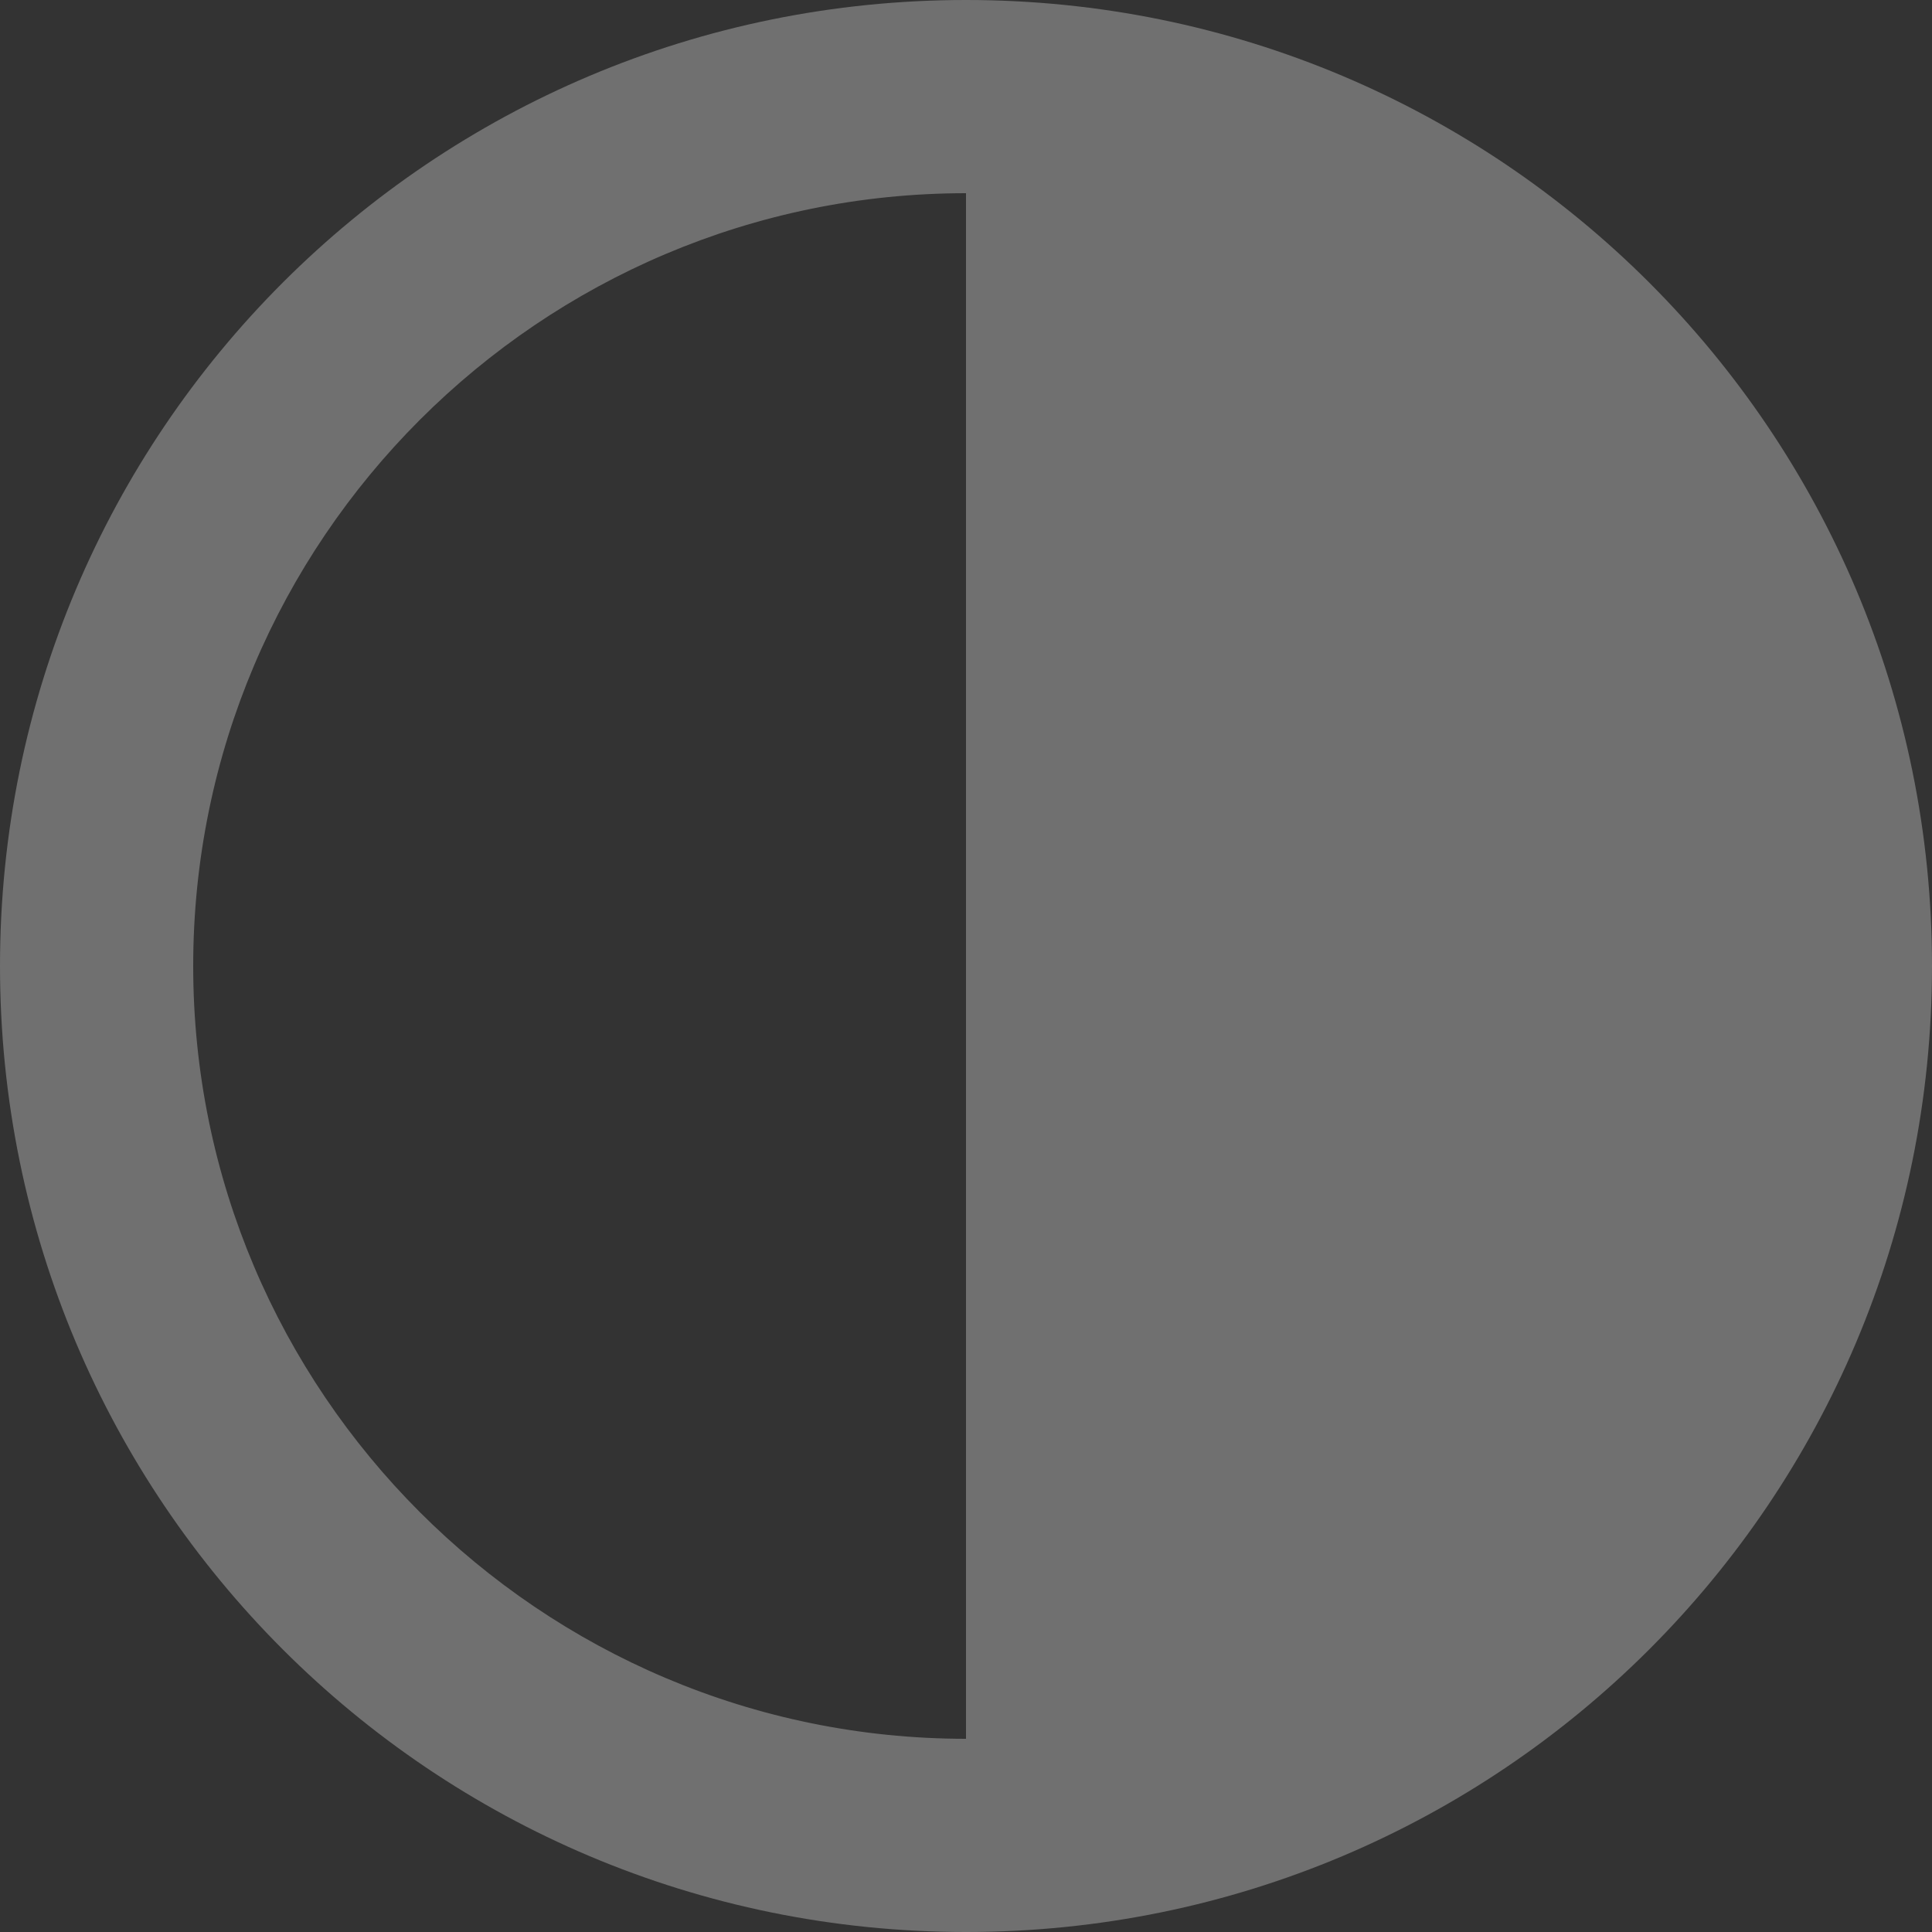 <svg xmlns="http://www.w3.org/2000/svg" height="16" width="16">
  <rect width="100%" height="100%" fill="#333333" stroke="none"/>
  <path d="M8 0C3.576 0 0 3.576 0 8c0 4.424 3.576 8 8 8 4.424 0 8-3.576 8-8 0-4.424-3.576-8-8-8zm0 1.6v12.8c-3.528 0-6.4-2.872-6.4-6.4 0-3.528 2.872-6.4 6.4-6.4z" fill="#fff" fill-opacity=".3"/>
</svg>
